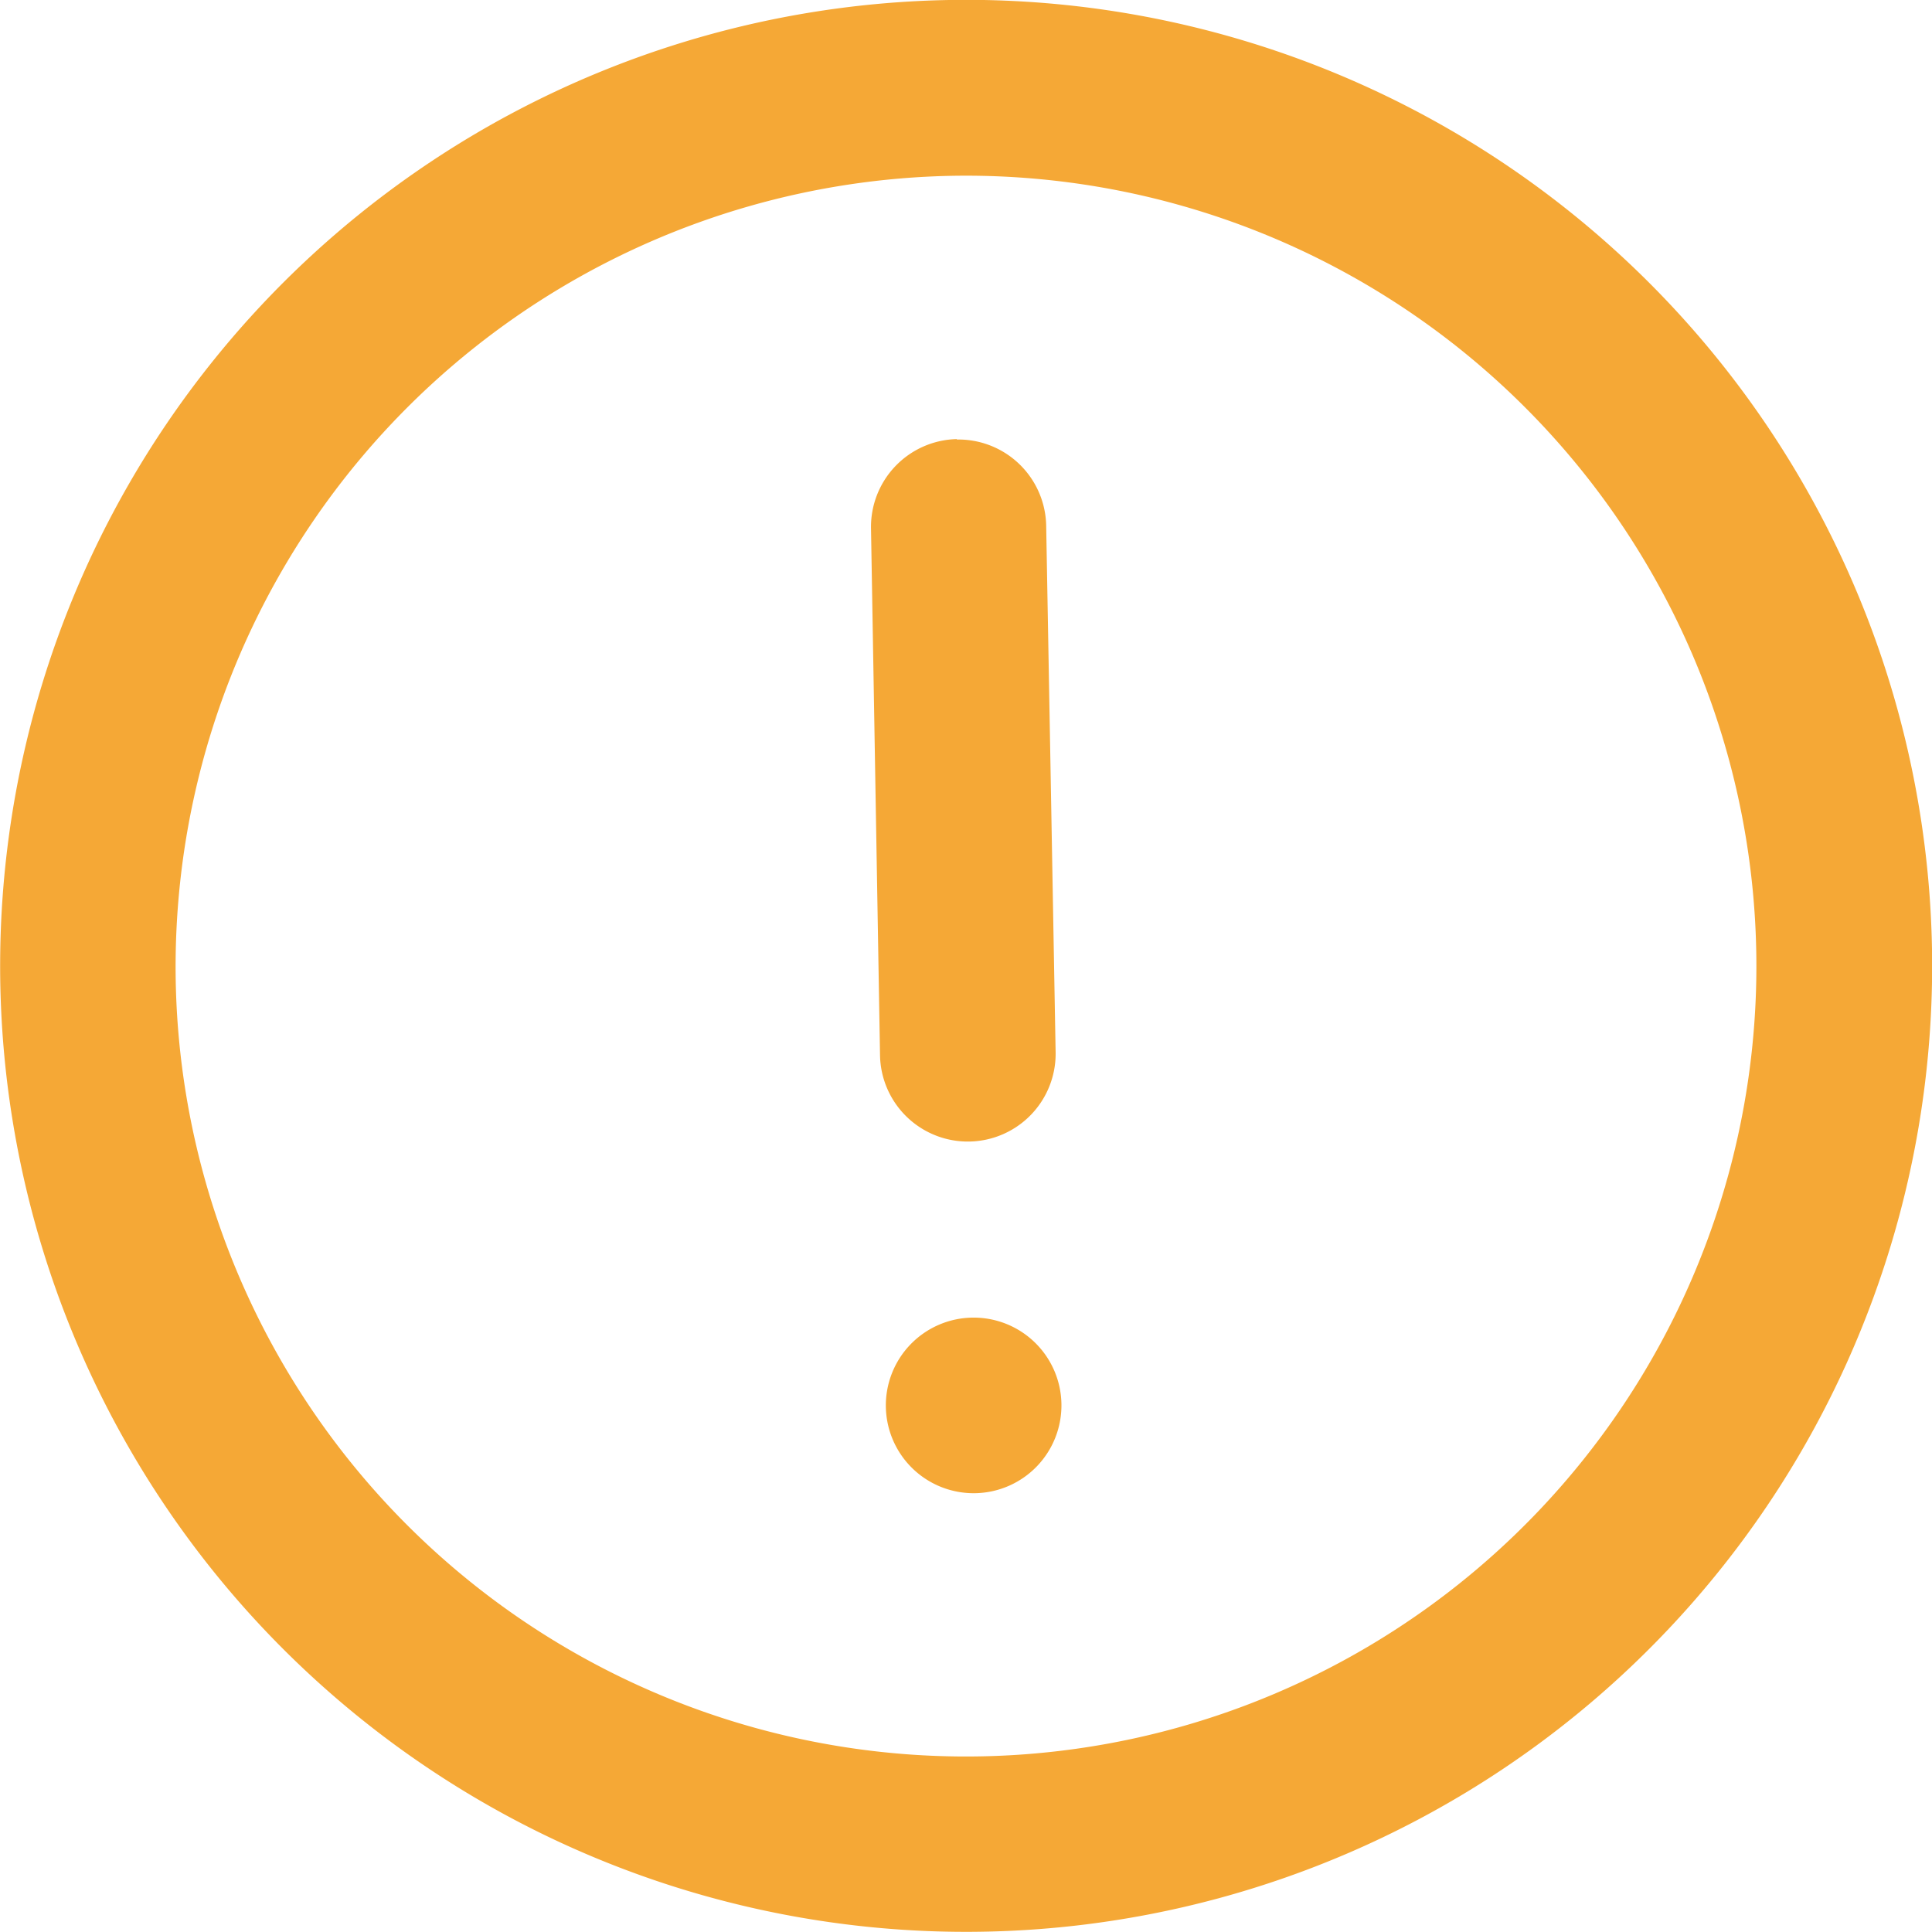 <svg id="Grupo_244" data-name="Grupo 244" xmlns="http://www.w3.org/2000/svg" xmlns:xlink="http://www.w3.org/1999/xlink" width="18" height="18" viewBox="0 0 18 18">
  <defs>
    <clipPath id="clip-path">
      <rect id="Rectángulo_287" data-name="Rectángulo 287" width="18" height="18" fill="#f5a836"/>
    </clipPath>
  </defs>
  <g id="Grupo_243" data-name="Grupo 243" clip-path="url(#clip-path)">
    <path id="Trazado_1604" data-name="Trazado 1604" d="M8.871,1.638A7.364,7.364,0,1,1,1.637,9.129,7.372,7.372,0,0,1,8.871,1.638M8.842,0h0A9,9,0,1,0,18,8.843,9,9,0,0,0,8.842,0" transform="translate(0 0)" fill="#f5a836"/>
    <path id="Trazado_1605" data-name="Trazado 1605" d="M10.806,14.44a.818.818,0,1,1-.832-.8.818.818,0,0,1,.832.8" transform="translate(-0.917 -1.364)" fill="#f5a836"/>
    <path id="Trazado_1606" data-name="Trazado 1606" d="M9.816,4.546a.818.818,0,0,0-.8.833L9.1,10.287a.818.818,0,1,0,1.636-.029L10.648,5.35a.818.818,0,0,0-.833-.8" transform="translate(-0.901 -0.455)" fill="#f5a836"/>
  </g>
</svg>
